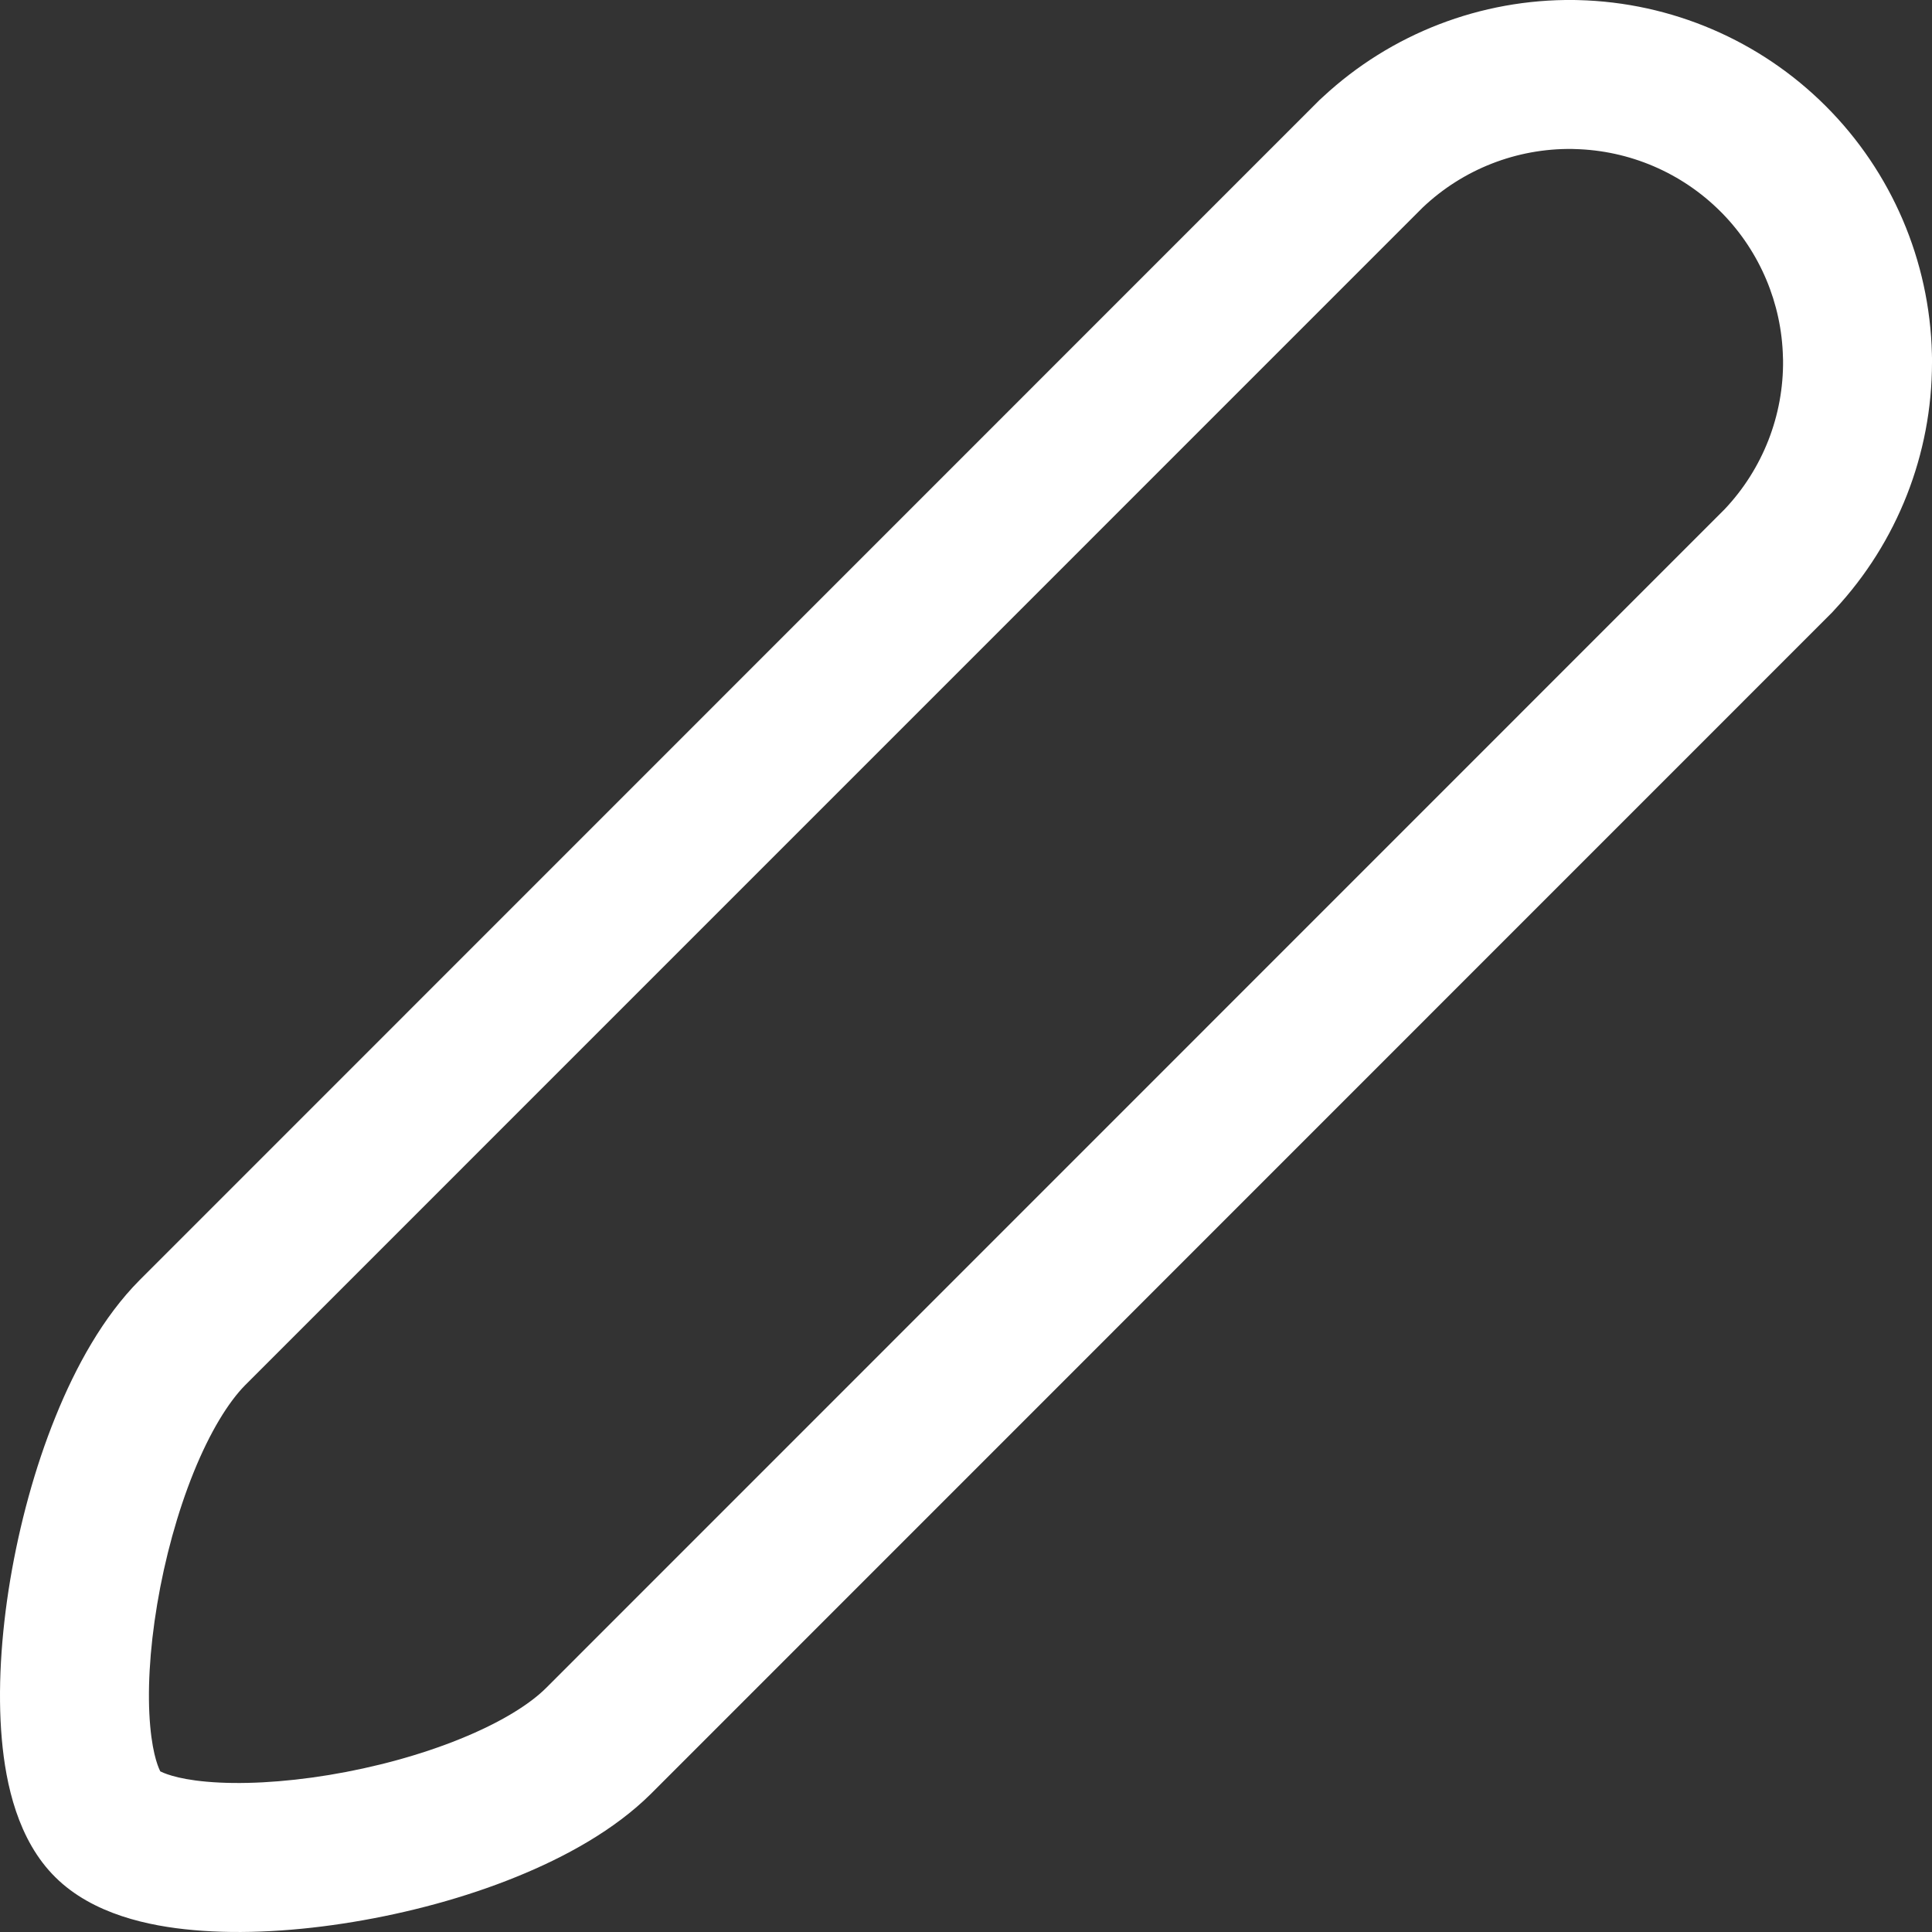 <svg width="20" height="20" viewBox="0 0 20 20" fill="none" xmlns="http://www.w3.org/2000/svg">
<rect x="0" y="0" width="20" height="20" fill="#333333" stroke="none"/>
<path d="M16.294 0L16.339 0.001C17.302 0.025 18.219 0.417 18.901 1.099C19.583 1.781 19.975 2.698 19.999 3.661L20 3.707L20 3.753C20 4.7 19.641 5.613 18.996 6.307L18.965 6.341L18.952 6.354L6.735 18.573C6.361 18.943 5.854 19.223 5.343 19.43C4.814 19.645 4.225 19.802 3.655 19.896C3.087 19.99 2.509 20.026 2.001 19.98C1.538 19.939 0.961 19.816 0.575 19.435C0.184 19.05 0.06 18.469 0.019 18.006C-0.026 17.499 0.011 16.921 0.106 16.353C0.202 15.783 0.36 15.194 0.575 14.665C0.785 14.145 1.069 13.631 1.442 13.255L13.647 1.048L13.66 1.035L13.694 1.004C14.399 0.348 15.33 -0.011 16.294 0ZM16.275 1.542C15.7 1.535 15.146 1.752 14.729 2.147L2.536 14.341C2.365 14.515 2.175 14.82 2.004 15.243C1.837 15.656 1.706 16.135 1.627 16.608C1.547 17.084 1.524 17.526 1.555 17.869C1.584 18.194 1.65 18.317 1.659 18.337C1.681 18.347 1.809 18.415 2.139 18.444C2.485 18.475 2.928 18.453 3.404 18.375C3.877 18.297 4.353 18.168 4.764 18.001C5.186 17.83 5.487 17.641 5.657 17.47L17.854 5.271C18.248 4.854 18.465 4.3 18.458 3.726L18.457 3.699C18.444 3.141 18.219 2.608 17.83 2.209L17.811 2.19C17.409 1.788 16.869 1.557 16.302 1.543L16.275 1.542Z" fill="white"/>
</svg>
